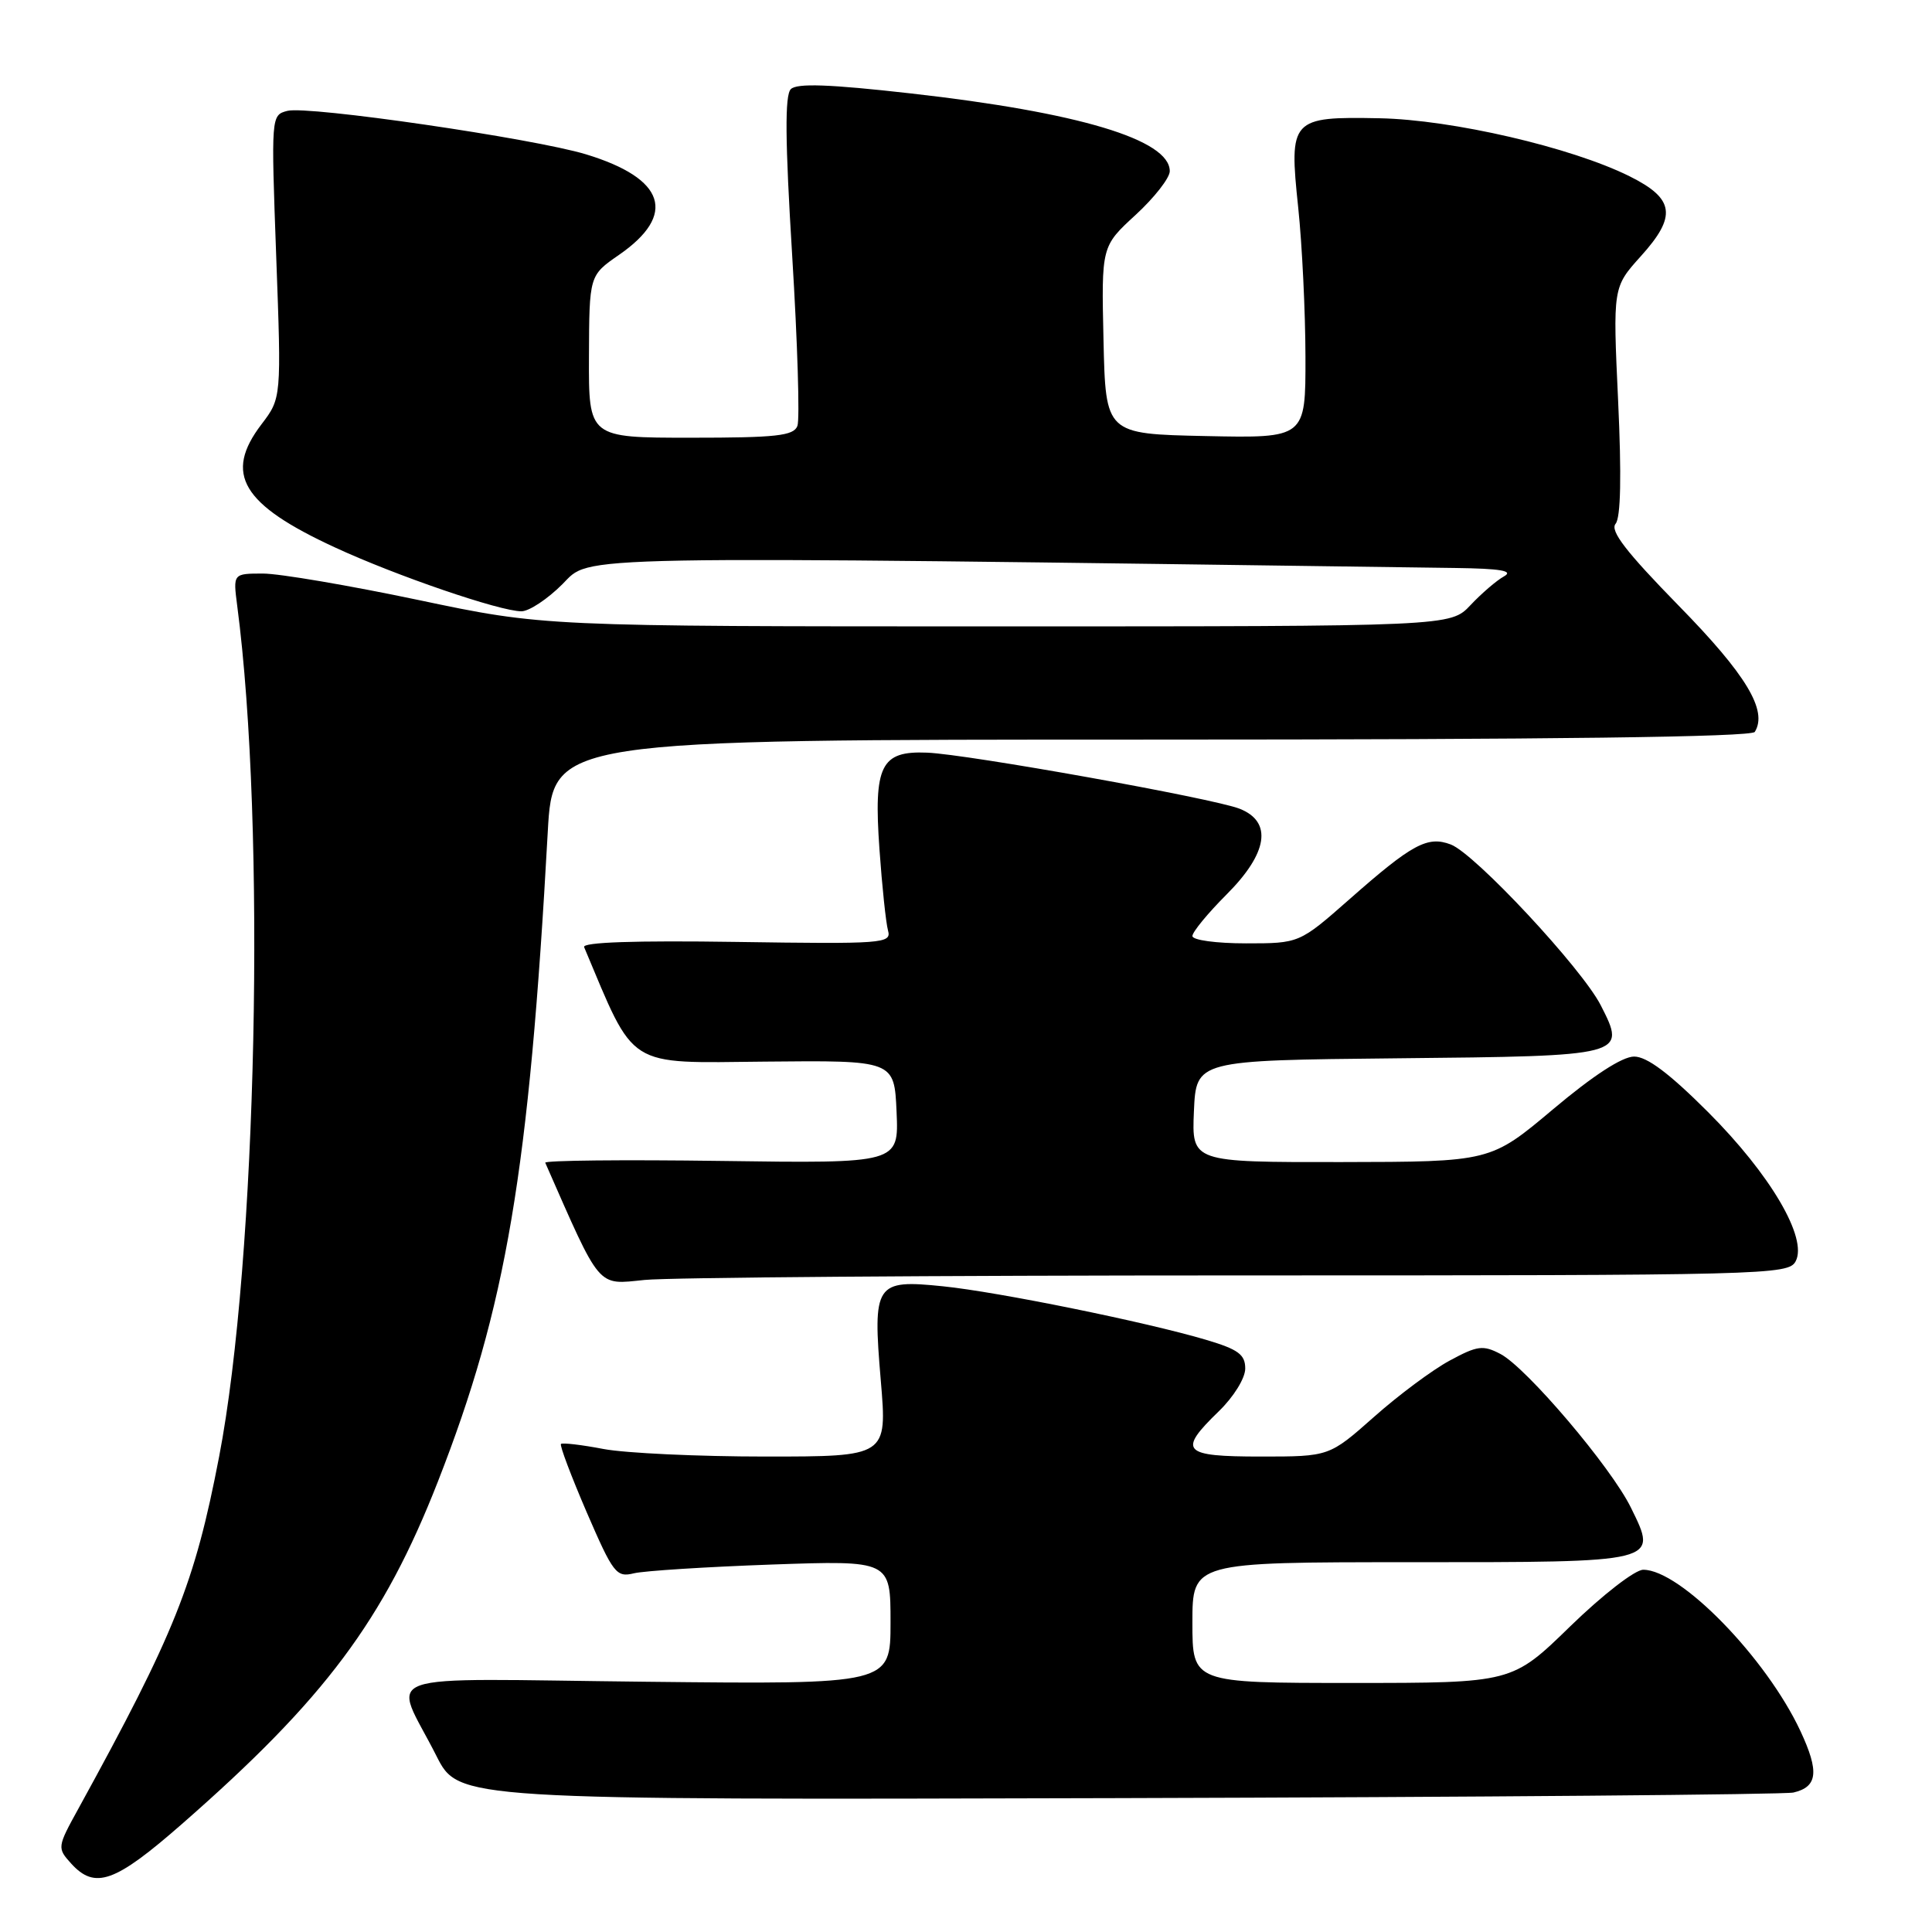 <?xml version="1.0" encoding="UTF-8" standalone="no"?>
<!DOCTYPE svg PUBLIC "-//W3C//DTD SVG 1.1//EN" "http://www.w3.org/Graphics/SVG/1.1/DTD/svg11.dtd" >
<svg xmlns="http://www.w3.org/2000/svg" xmlns:xlink="http://www.w3.org/1999/xlink" version="1.1" viewBox="0 0 256 256">
 <g >
 <path fill="currentColor"
d=" M 24.13 241.67 C 43.06 225.10 50.82 214.72 58.03 196.30 C 67.09 173.15 70.10 155.33 72.58 110.25 C 73.26 98.00 73.26 98.00 152.57 98.00 C 205.63 98.00 232.09 97.66 232.52 96.98 C 234.26 94.16 231.39 89.39 222.42 80.24 C 215.47 73.13 213.31 70.33 214.07 69.41 C 214.76 68.59 214.87 63.03 214.41 53.12 C 213.71 38.07 213.71 38.07 217.41 33.96 C 222.22 28.64 221.90 26.33 215.93 23.36 C 208.22 19.52 192.42 15.86 182.80 15.67 C 171.06 15.44 170.78 15.75 172.02 27.50 C 172.54 32.45 172.97 41.35 172.98 47.28 C 173.00 58.06 173.00 58.06 159.75 57.78 C 146.50 57.50 146.50 57.50 146.22 45.07 C 145.94 32.64 145.94 32.64 150.47 28.48 C 152.96 26.19 155.00 23.58 155.00 22.68 C 155.00 18.51 142.96 14.89 120.69 12.38 C 109.90 11.16 105.59 11.01 104.79 11.81 C 103.98 12.62 104.03 18.60 104.97 33.90 C 105.68 45.44 105.99 55.59 105.66 56.44 C 105.16 57.75 102.86 58.00 91.53 58.00 C 78.00 58.00 78.00 58.00 78.04 47.25 C 78.08 36.50 78.08 36.50 82.01 33.78 C 89.73 28.44 88.17 23.65 77.65 20.45 C 70.71 18.34 40.79 13.98 38.08 14.69 C 35.92 15.25 35.92 15.35 36.60 34.00 C 37.29 52.75 37.29 52.75 34.65 56.22 C 29.63 62.80 32.03 66.84 44.39 72.54 C 52.51 76.30 66.25 81.00 69.09 81.00 C 70.11 81.00 72.55 79.38 74.52 77.41 C 78.39 73.55 73.50 73.64 192.79 75.26 C 198.86 75.34 200.60 75.64 199.29 76.37 C 198.31 76.91 196.31 78.63 194.85 80.18 C 192.20 83.00 192.20 83.00 132.12 83.00 C 72.04 83.00 72.04 83.00 55.43 79.50 C 46.29 77.58 37.03 76.00 34.85 76.00 C 30.88 76.00 30.88 76.00 31.43 80.25 C 35.28 109.57 34.05 166.99 29.03 193.04 C 25.80 209.82 23.16 216.41 10.38 239.67 C 7.58 244.75 7.57 244.87 9.42 246.92 C 12.59 250.41 15.22 249.47 24.13 241.67 Z  M 237.64 237.52 C 240.85 236.77 241.08 234.76 238.57 229.38 C 234.04 219.68 222.66 208.00 217.74 208.00 C 216.64 208.00 212.35 211.33 208.06 215.50 C 200.36 223.00 200.36 223.00 179.18 223.00 C 158.00 223.00 158.00 223.00 158.00 215.00 C 158.00 207.00 158.00 207.00 186.88 207.00 C 220.01 207.00 219.69 207.08 216.11 199.78 C 213.49 194.42 202.28 181.23 198.82 179.41 C 196.51 178.20 195.76 178.30 192.10 180.28 C 189.83 181.50 185.31 184.86 182.06 187.75 C 176.13 193.00 176.13 193.00 167.07 193.00 C 156.65 193.00 156.02 192.31 161.50 187.00 C 163.47 185.09 165.00 182.62 165.00 181.34 C 165.00 179.48 164.08 178.80 159.80 177.53 C 151.89 175.18 132.24 171.18 124.94 170.44 C 115.97 169.52 115.62 170.05 116.71 182.94 C 117.56 193.00 117.56 193.00 101.42 193.00 C 92.54 193.00 82.89 192.55 79.97 192.00 C 77.06 191.44 74.52 191.15 74.33 191.33 C 74.14 191.52 75.68 195.59 77.74 200.38 C 81.26 208.51 81.66 209.04 84.00 208.47 C 85.38 208.14 93.59 207.62 102.25 207.31 C 118.00 206.76 118.00 206.76 118.00 214.97 C 118.00 223.19 118.00 223.19 85.62 222.84 C 48.60 222.45 52.06 221.23 57.83 232.67 C 60.78 238.50 60.78 238.50 148.14 238.26 C 196.19 238.13 236.46 237.79 237.64 237.52 Z  M 164.11 169.00 C 234.24 169.00 236.97 168.93 237.93 167.13 C 239.56 164.08 234.61 155.64 226.32 147.35 C 221.20 142.23 218.23 140.00 216.53 140.00 C 214.96 140.00 211.10 142.51 205.79 146.98 C 197.50 153.95 197.50 153.95 177.70 153.98 C 157.91 154.00 157.91 154.00 158.20 147.25 C 158.50 140.50 158.50 140.50 185.14 140.23 C 215.46 139.93 215.53 139.91 212.11 133.21 C 209.61 128.31 195.44 113.12 192.24 111.90 C 189.16 110.73 187.13 111.82 178.84 119.13 C 172.17 125.00 172.17 125.00 165.09 125.00 C 161.16 125.00 158.00 124.57 158.00 124.03 C 158.00 123.49 160.03 121.03 162.50 118.55 C 168.01 113.05 168.65 108.89 164.25 107.16 C 160.75 105.78 128.21 99.94 122.84 99.73 C 116.71 99.48 115.75 101.42 116.53 112.50 C 116.88 117.45 117.39 122.31 117.67 123.31 C 118.14 125.02 117.04 125.10 97.57 124.81 C 84.11 124.61 77.12 124.85 77.40 125.50 C 84.24 141.75 82.83 140.85 101.36 140.67 C 118.50 140.50 118.50 140.50 118.80 147.33 C 119.10 154.16 119.10 154.16 95.55 153.83 C 82.60 153.65 72.11 153.76 72.25 154.07 C 79.68 170.97 79.06 170.24 85.40 169.60 C 88.64 169.27 124.06 169.00 164.11 169.00 Z "/>
</g>
</svg>